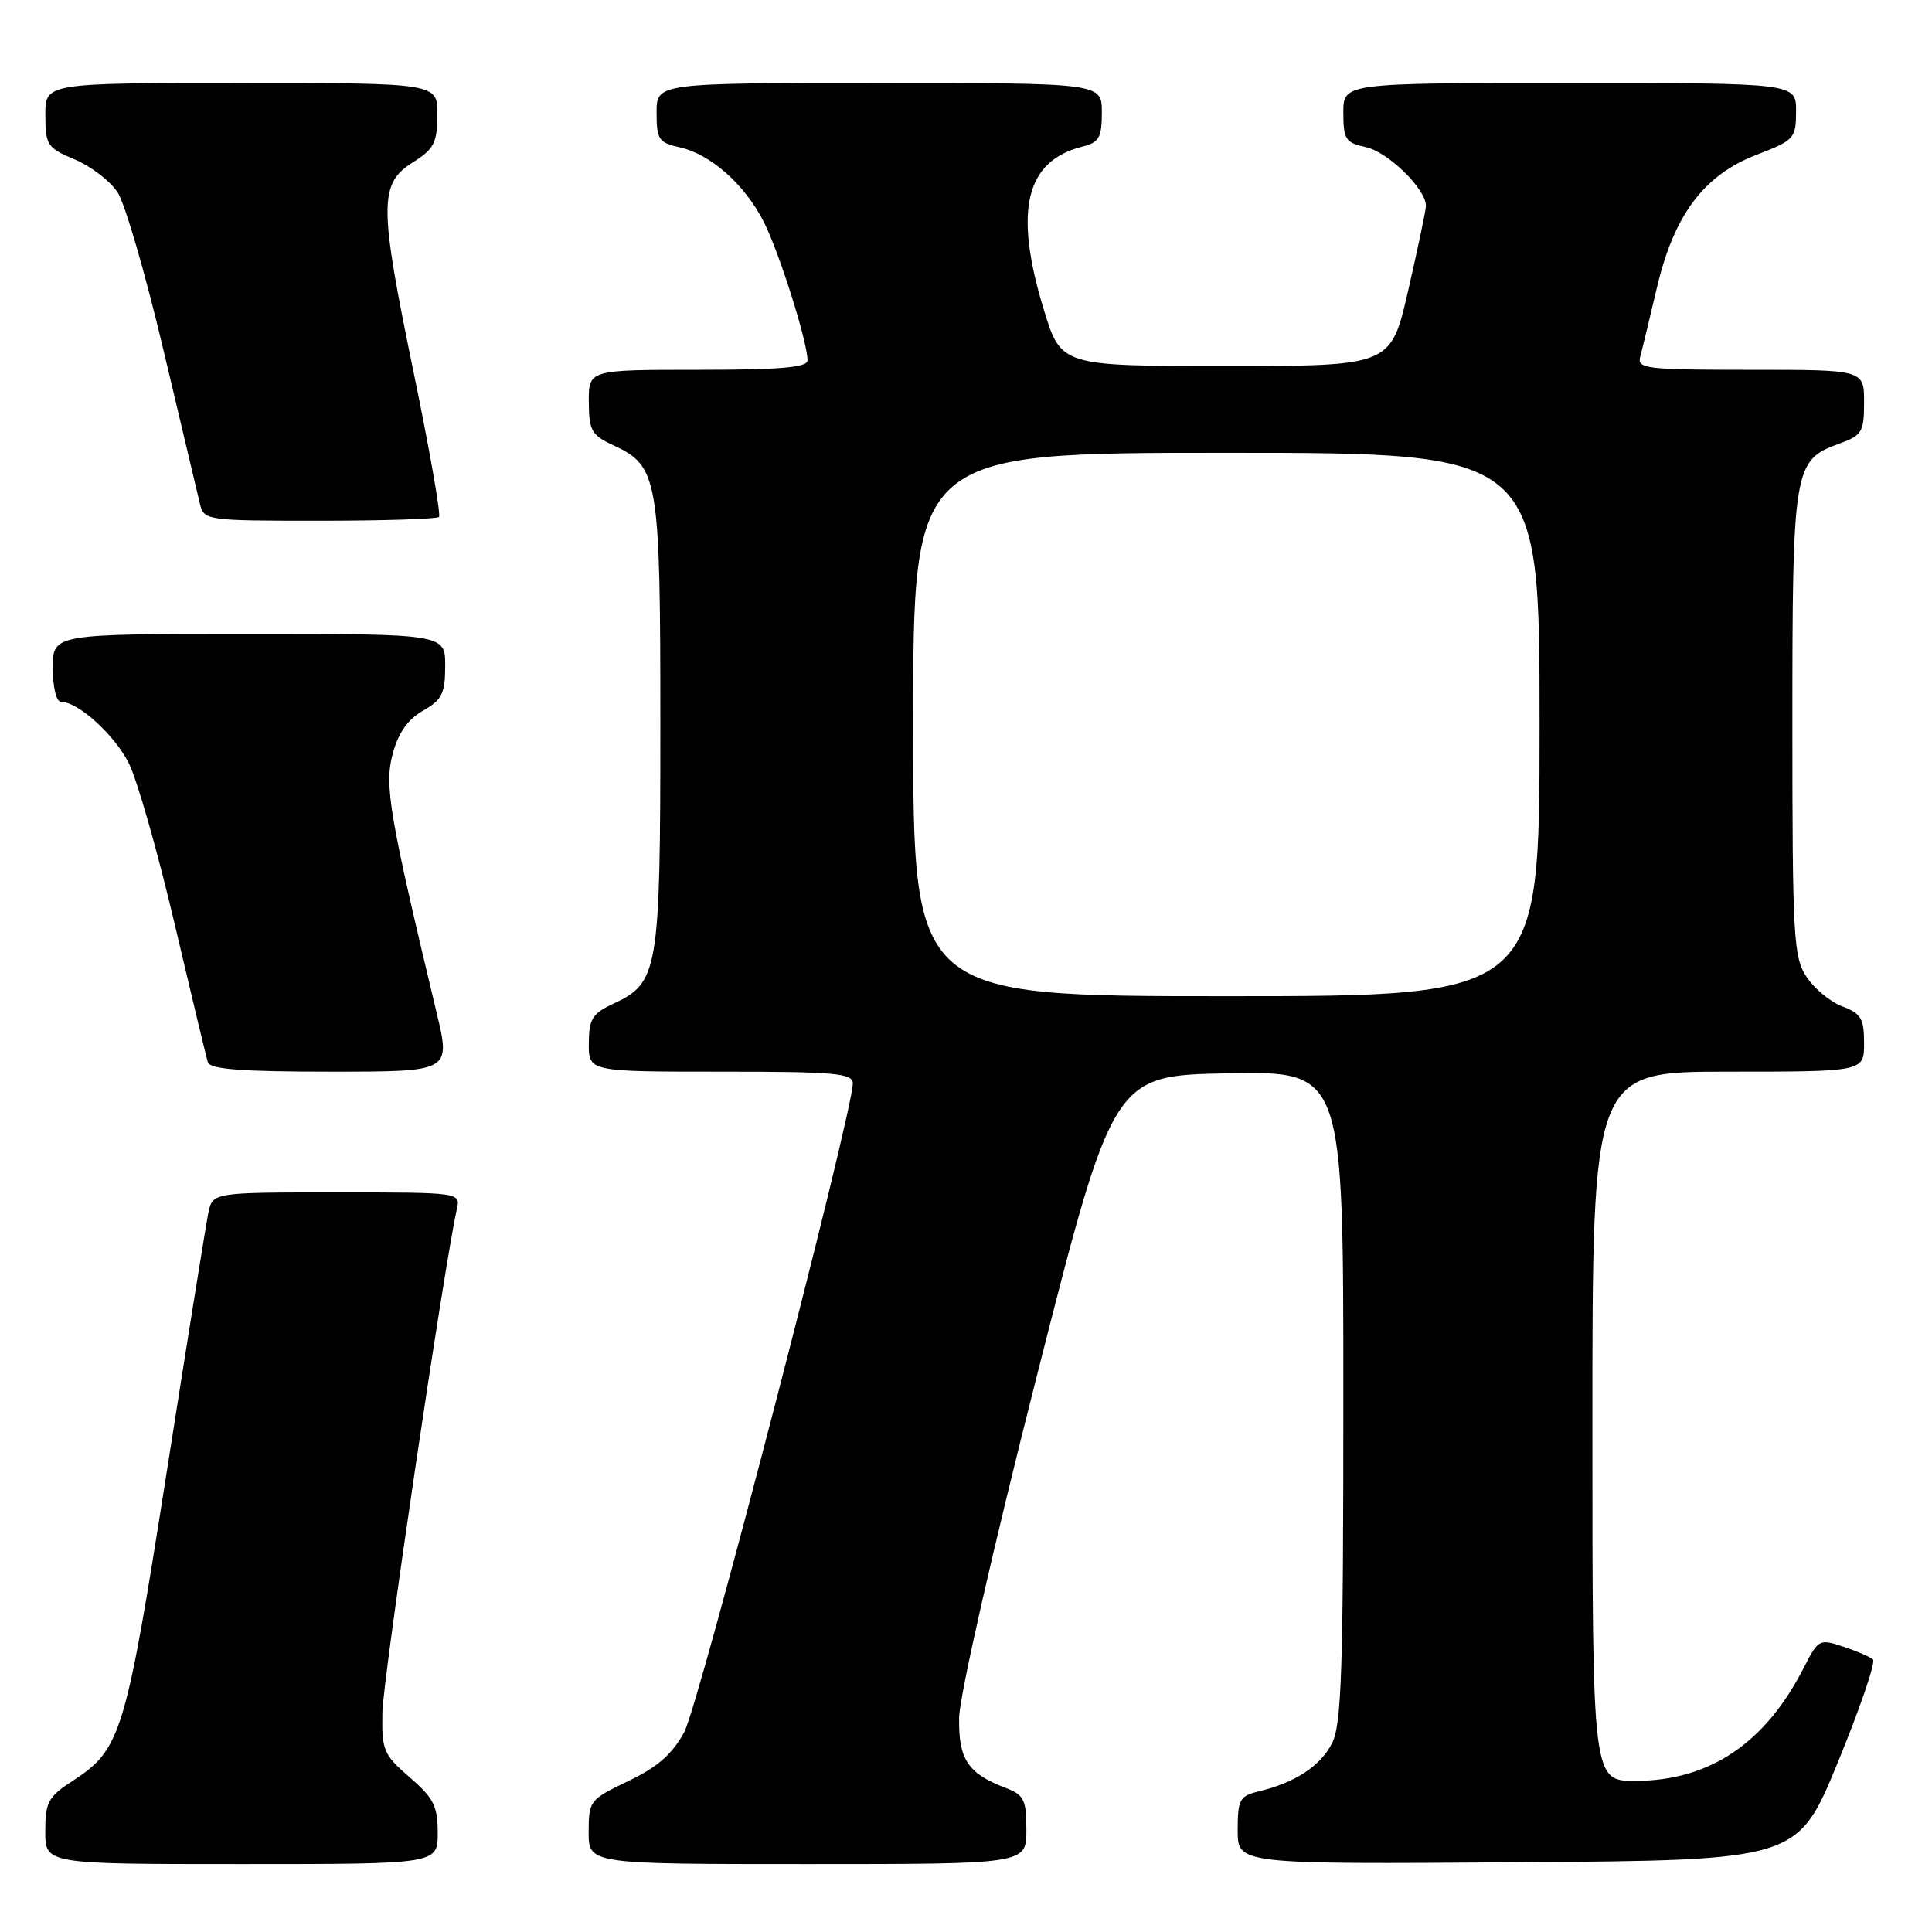 <?xml version="1.0" encoding="UTF-8" standalone="no"?>
<!DOCTYPE svg PUBLIC "-//W3C//DTD SVG 1.1//EN" "http://www.w3.org/Graphics/SVG/1.1/DTD/svg11.dtd" >
<svg xmlns="http://www.w3.org/2000/svg" xmlns:xlink="http://www.w3.org/1999/xlink" version="1.1" viewBox="0 0 256 256">
 <g >
 <path fill="currentColor"
d=" M 58.00 242.86 C 58.00 239.32 57.46 238.24 54.28 235.50 C 50.81 232.49 50.57 231.92 50.67 226.89 C 50.75 222.42 58.86 167.67 60.53 160.25 C 61.04 158.00 61.04 158.00 44.60 158.00 C 28.16 158.00 28.16 158.00 27.60 160.75 C 27.29 162.26 24.79 177.84 22.04 195.37 C 16.65 229.73 16.02 231.80 9.71 235.92 C 6.37 238.09 6.00 238.77 6.00 242.67 C 6.00 247.00 6.00 247.00 32.00 247.00 C 58.00 247.00 58.00 247.00 58.00 242.86 Z  M 136.00 242.48 C 136.00 238.46 135.69 237.83 133.25 236.91 C 128.24 235.00 126.99 233.12 127.09 227.60 C 127.14 224.70 131.56 205.23 137.34 182.50 C 147.50 142.50 147.50 142.50 162.75 142.22 C 178.00 141.95 178.00 141.95 178.00 185.02 C 178.00 221.57 177.77 228.54 176.48 231.03 C 174.93 234.04 171.59 236.22 166.75 237.38 C 164.26 237.98 164.00 238.46 164.00 242.53 C 164.00 247.02 164.00 247.02 201.09 246.76 C 238.19 246.50 238.19 246.50 243.53 233.50 C 246.47 226.35 248.56 220.22 248.18 219.89 C 247.81 219.55 246.04 218.78 244.24 218.19 C 241.08 217.13 240.93 217.21 238.99 221.02 C 233.90 230.99 226.55 235.94 216.75 235.98 C 211.00 236.00 211.00 236.00 211.00 189.00 C 211.00 142.00 211.00 142.00 229.00 142.00 C 247.00 142.00 247.00 142.00 247.00 138.22 C 247.00 134.97 246.60 134.29 244.11 133.35 C 242.51 132.75 240.38 130.98 239.36 129.42 C 237.65 126.82 237.50 124.11 237.50 95.95 C 237.50 62.02 237.67 60.97 243.67 58.80 C 246.74 57.69 247.00 57.26 247.00 53.30 C 247.00 49.00 247.00 49.00 231.93 49.00 C 218.07 49.00 216.90 48.86 217.34 47.25 C 217.60 46.29 218.59 42.20 219.54 38.16 C 221.81 28.47 225.76 23.20 232.78 20.50 C 237.76 18.58 237.98 18.34 237.99 14.75 C 238.00 11.00 238.00 11.00 208.00 11.00 C 178.00 11.00 178.00 11.00 178.00 14.92 C 178.00 18.46 178.29 18.91 180.97 19.49 C 183.97 20.15 189.05 25.15 188.94 27.33 C 188.91 27.97 187.85 33.00 186.59 38.50 C 184.30 48.50 184.30 48.50 162.44 48.50 C 140.59 48.50 140.59 48.50 138.30 41.00 C 134.31 27.91 135.87 21.33 143.41 19.43 C 145.64 18.87 146.00 18.24 146.00 14.89 C 146.00 11.00 146.00 11.00 116.50 11.00 C 87.00 11.00 87.00 11.00 87.00 14.92 C 87.00 18.47 87.29 18.90 90.02 19.51 C 94.13 20.41 98.65 24.40 101.18 29.35 C 103.23 33.37 107.00 45.28 107.00 47.75 C 107.00 48.69 103.45 49.00 92.50 49.00 C 78.00 49.00 78.00 49.00 78.02 53.25 C 78.04 57.05 78.38 57.66 81.27 59.00 C 87.24 61.77 87.50 63.30 87.50 96.00 C 87.50 128.70 87.24 130.23 81.27 133.00 C 78.48 134.30 78.04 135.01 78.02 138.25 C 78.00 142.00 78.00 142.00 95.50 142.00 C 110.70 142.00 113.00 142.21 113.00 143.56 C 113.00 147.45 92.61 225.94 90.67 229.50 C 89.07 232.45 87.12 234.16 83.25 236.00 C 78.14 238.44 78.01 238.61 78.00 242.75 C 78.00 247.00 78.00 247.00 107.00 247.00 C 136.00 247.00 136.00 247.00 136.00 242.48 Z  M 57.87 134.25 C 51.58 108.02 50.91 104.06 52.03 99.90 C 52.78 97.10 54.03 95.32 56.05 94.17 C 58.57 92.73 58.99 91.90 58.99 88.25 C 59.00 84.00 59.00 84.00 33.00 84.00 C 7.00 84.00 7.00 84.00 7.00 88.50 C 7.00 91.10 7.46 93.00 8.10 93.00 C 10.35 93.00 15.11 97.30 17.05 101.09 C 18.15 103.25 20.87 112.78 23.10 122.26 C 25.33 131.74 27.33 140.06 27.54 140.75 C 27.84 141.68 31.99 142.00 43.83 142.00 C 59.72 142.00 59.72 142.00 57.87 134.25 Z  M 58.17 68.50 C 58.44 68.22 56.92 59.56 54.79 49.25 C 50.22 27.14 50.21 24.34 54.71 21.51 C 57.49 19.77 57.93 18.93 57.96 15.25 C 58.00 11.00 58.00 11.00 32.00 11.00 C 6.00 11.00 6.00 11.00 6.01 15.25 C 6.02 19.24 6.26 19.60 9.91 21.13 C 12.05 22.03 14.60 23.99 15.58 25.48 C 16.56 26.97 19.29 36.36 21.65 46.35 C 24.01 56.33 26.19 65.51 26.49 66.75 C 27.03 68.96 27.30 69.00 42.35 69.00 C 50.78 69.00 57.89 68.77 58.17 68.50 Z  M 121.00 96.00 C 121.00 60.00 121.00 60.00 162.50 60.00 C 204.00 60.00 204.00 60.00 204.00 96.00 C 204.00 132.00 204.00 132.00 162.50 132.00 C 121.00 132.00 121.00 132.00 121.00 96.00 Z "/>
</g>
</svg>